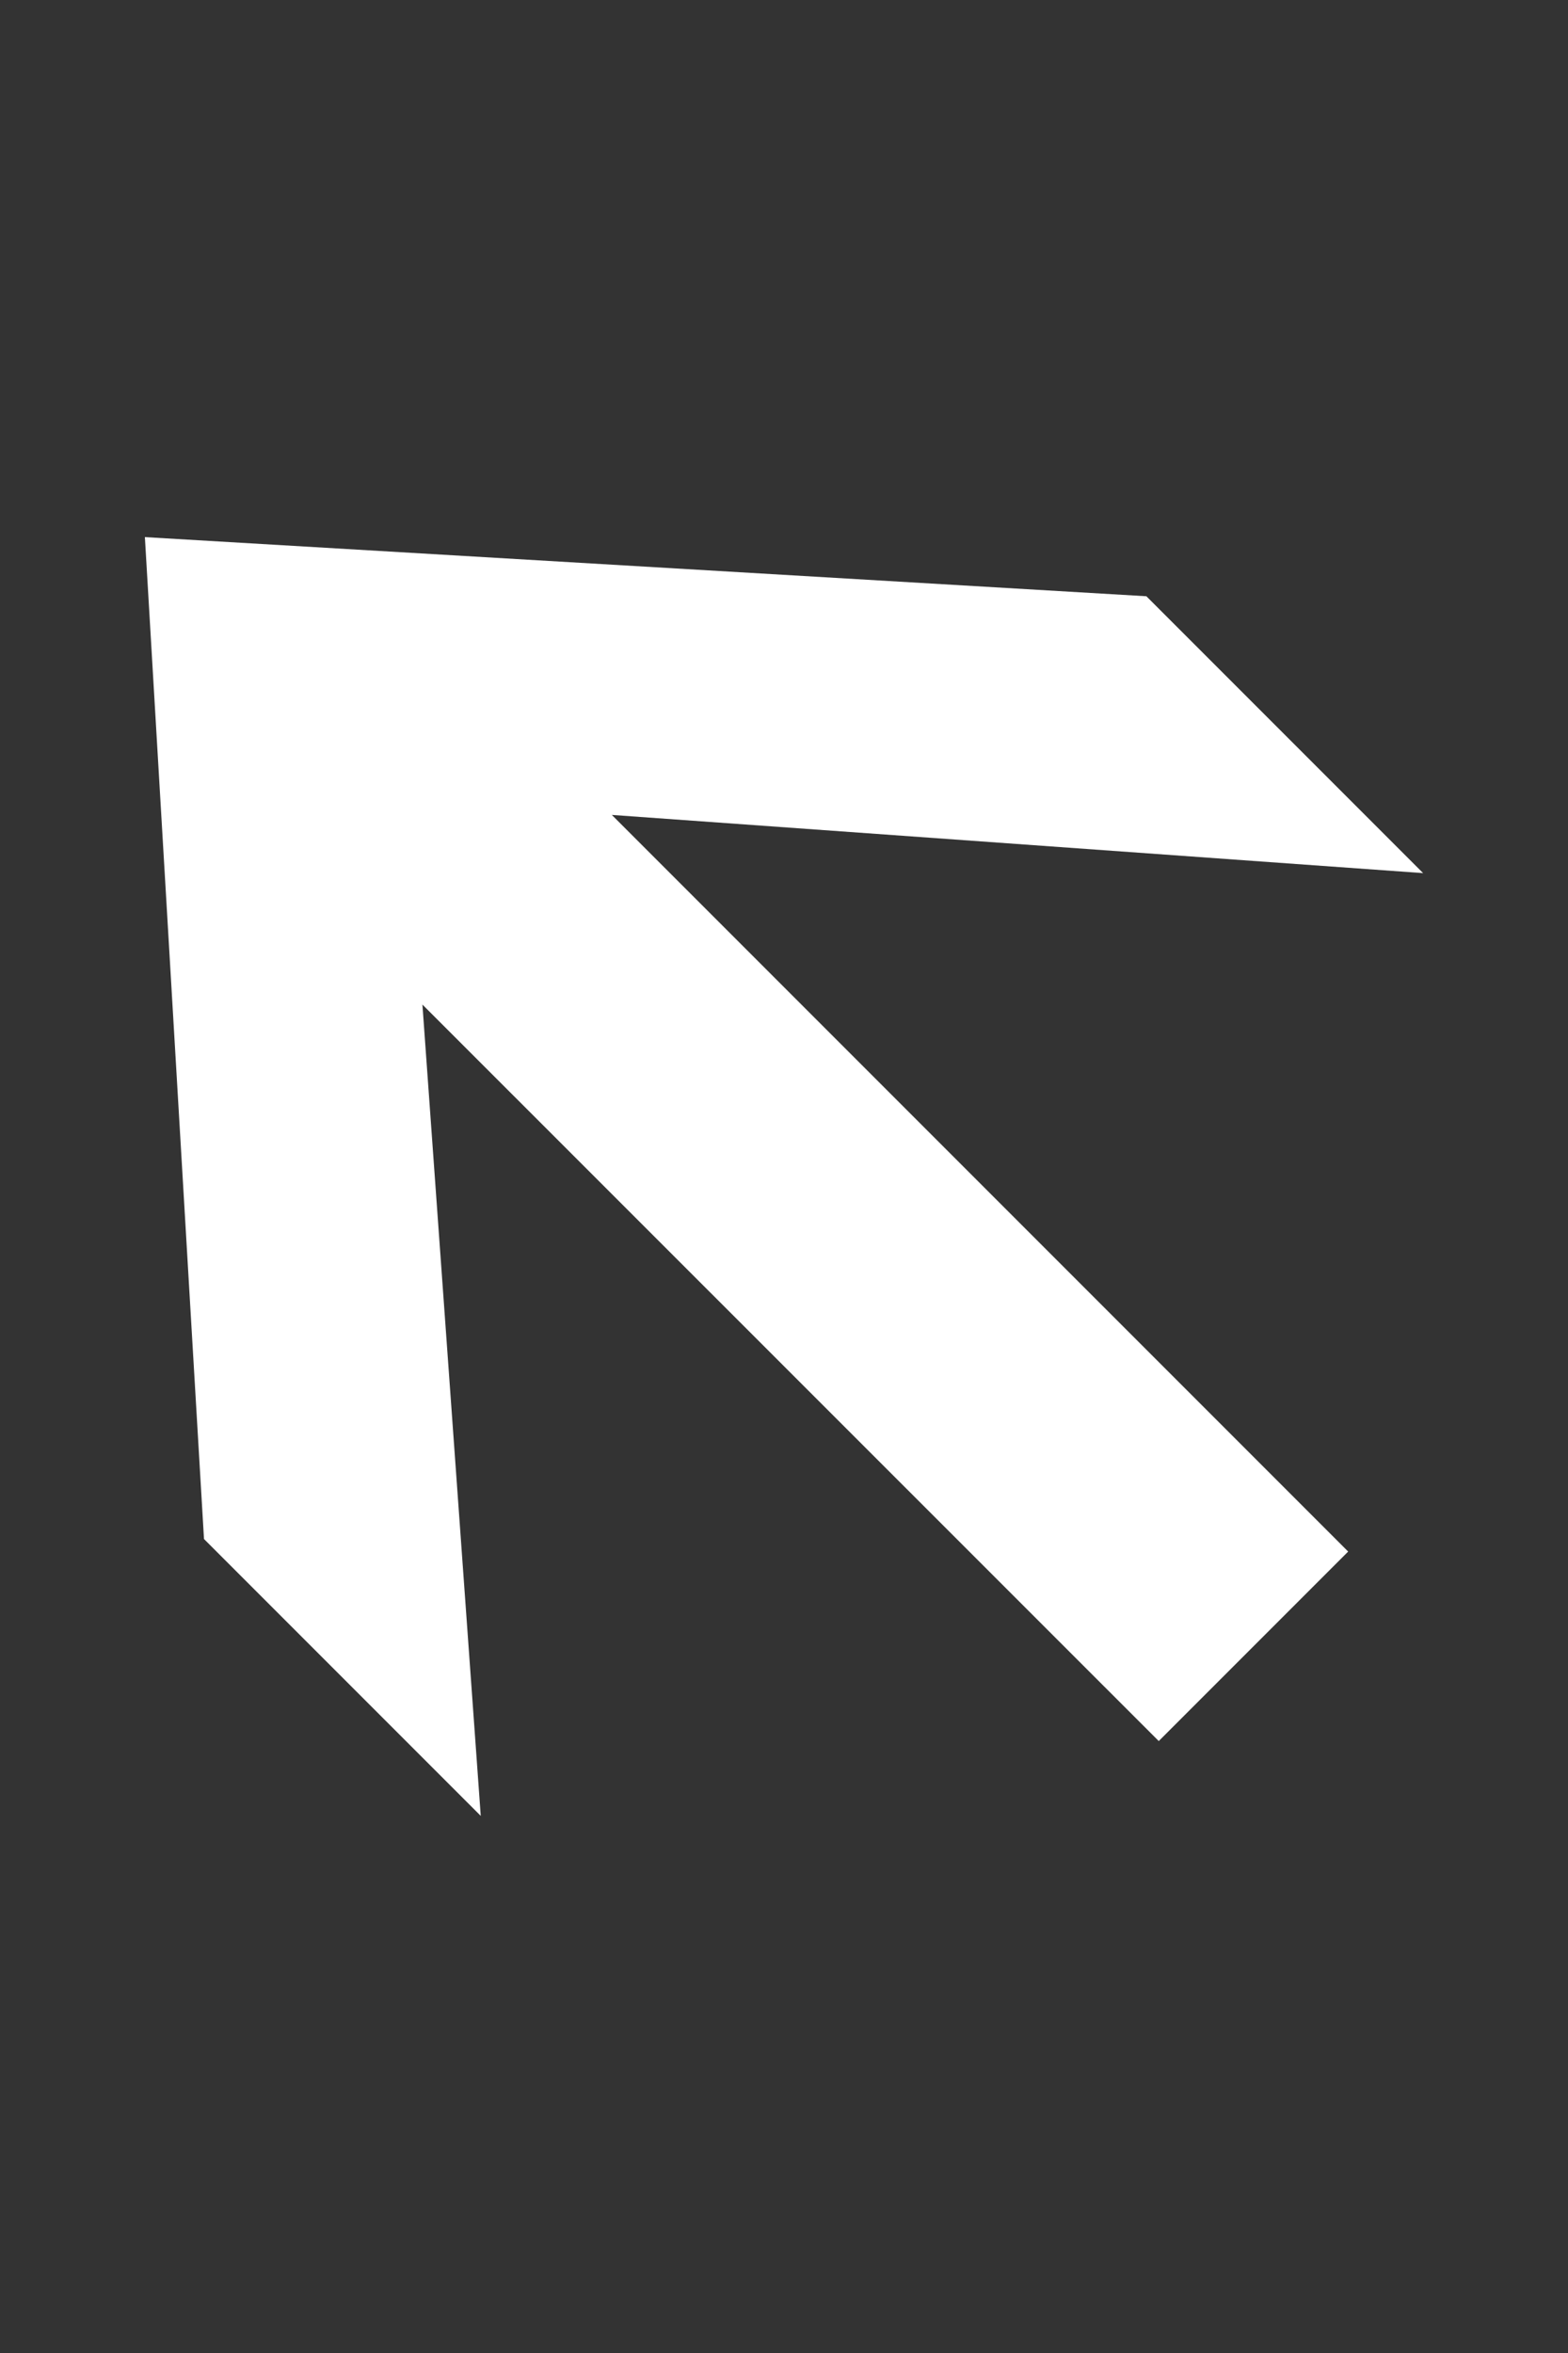 <?xml version="1.0" encoding="UTF-8"?>
<svg id="a" xmlns="http://www.w3.org/2000/svg" viewBox="0 0 100 150">
  <rect x="0" y="0" width="100" height="150" fill="#333333" stroke="none"/>
  <polygon points="90.76 55.66 73.11 38.01 9.24 34.24 13.01 98.11 30.66 115.76 26.94 64.04 73.9 110.99 85.98 98.91 39.02 51.95 90.76 55.66" style="fill: #fff;"/>
</svg>